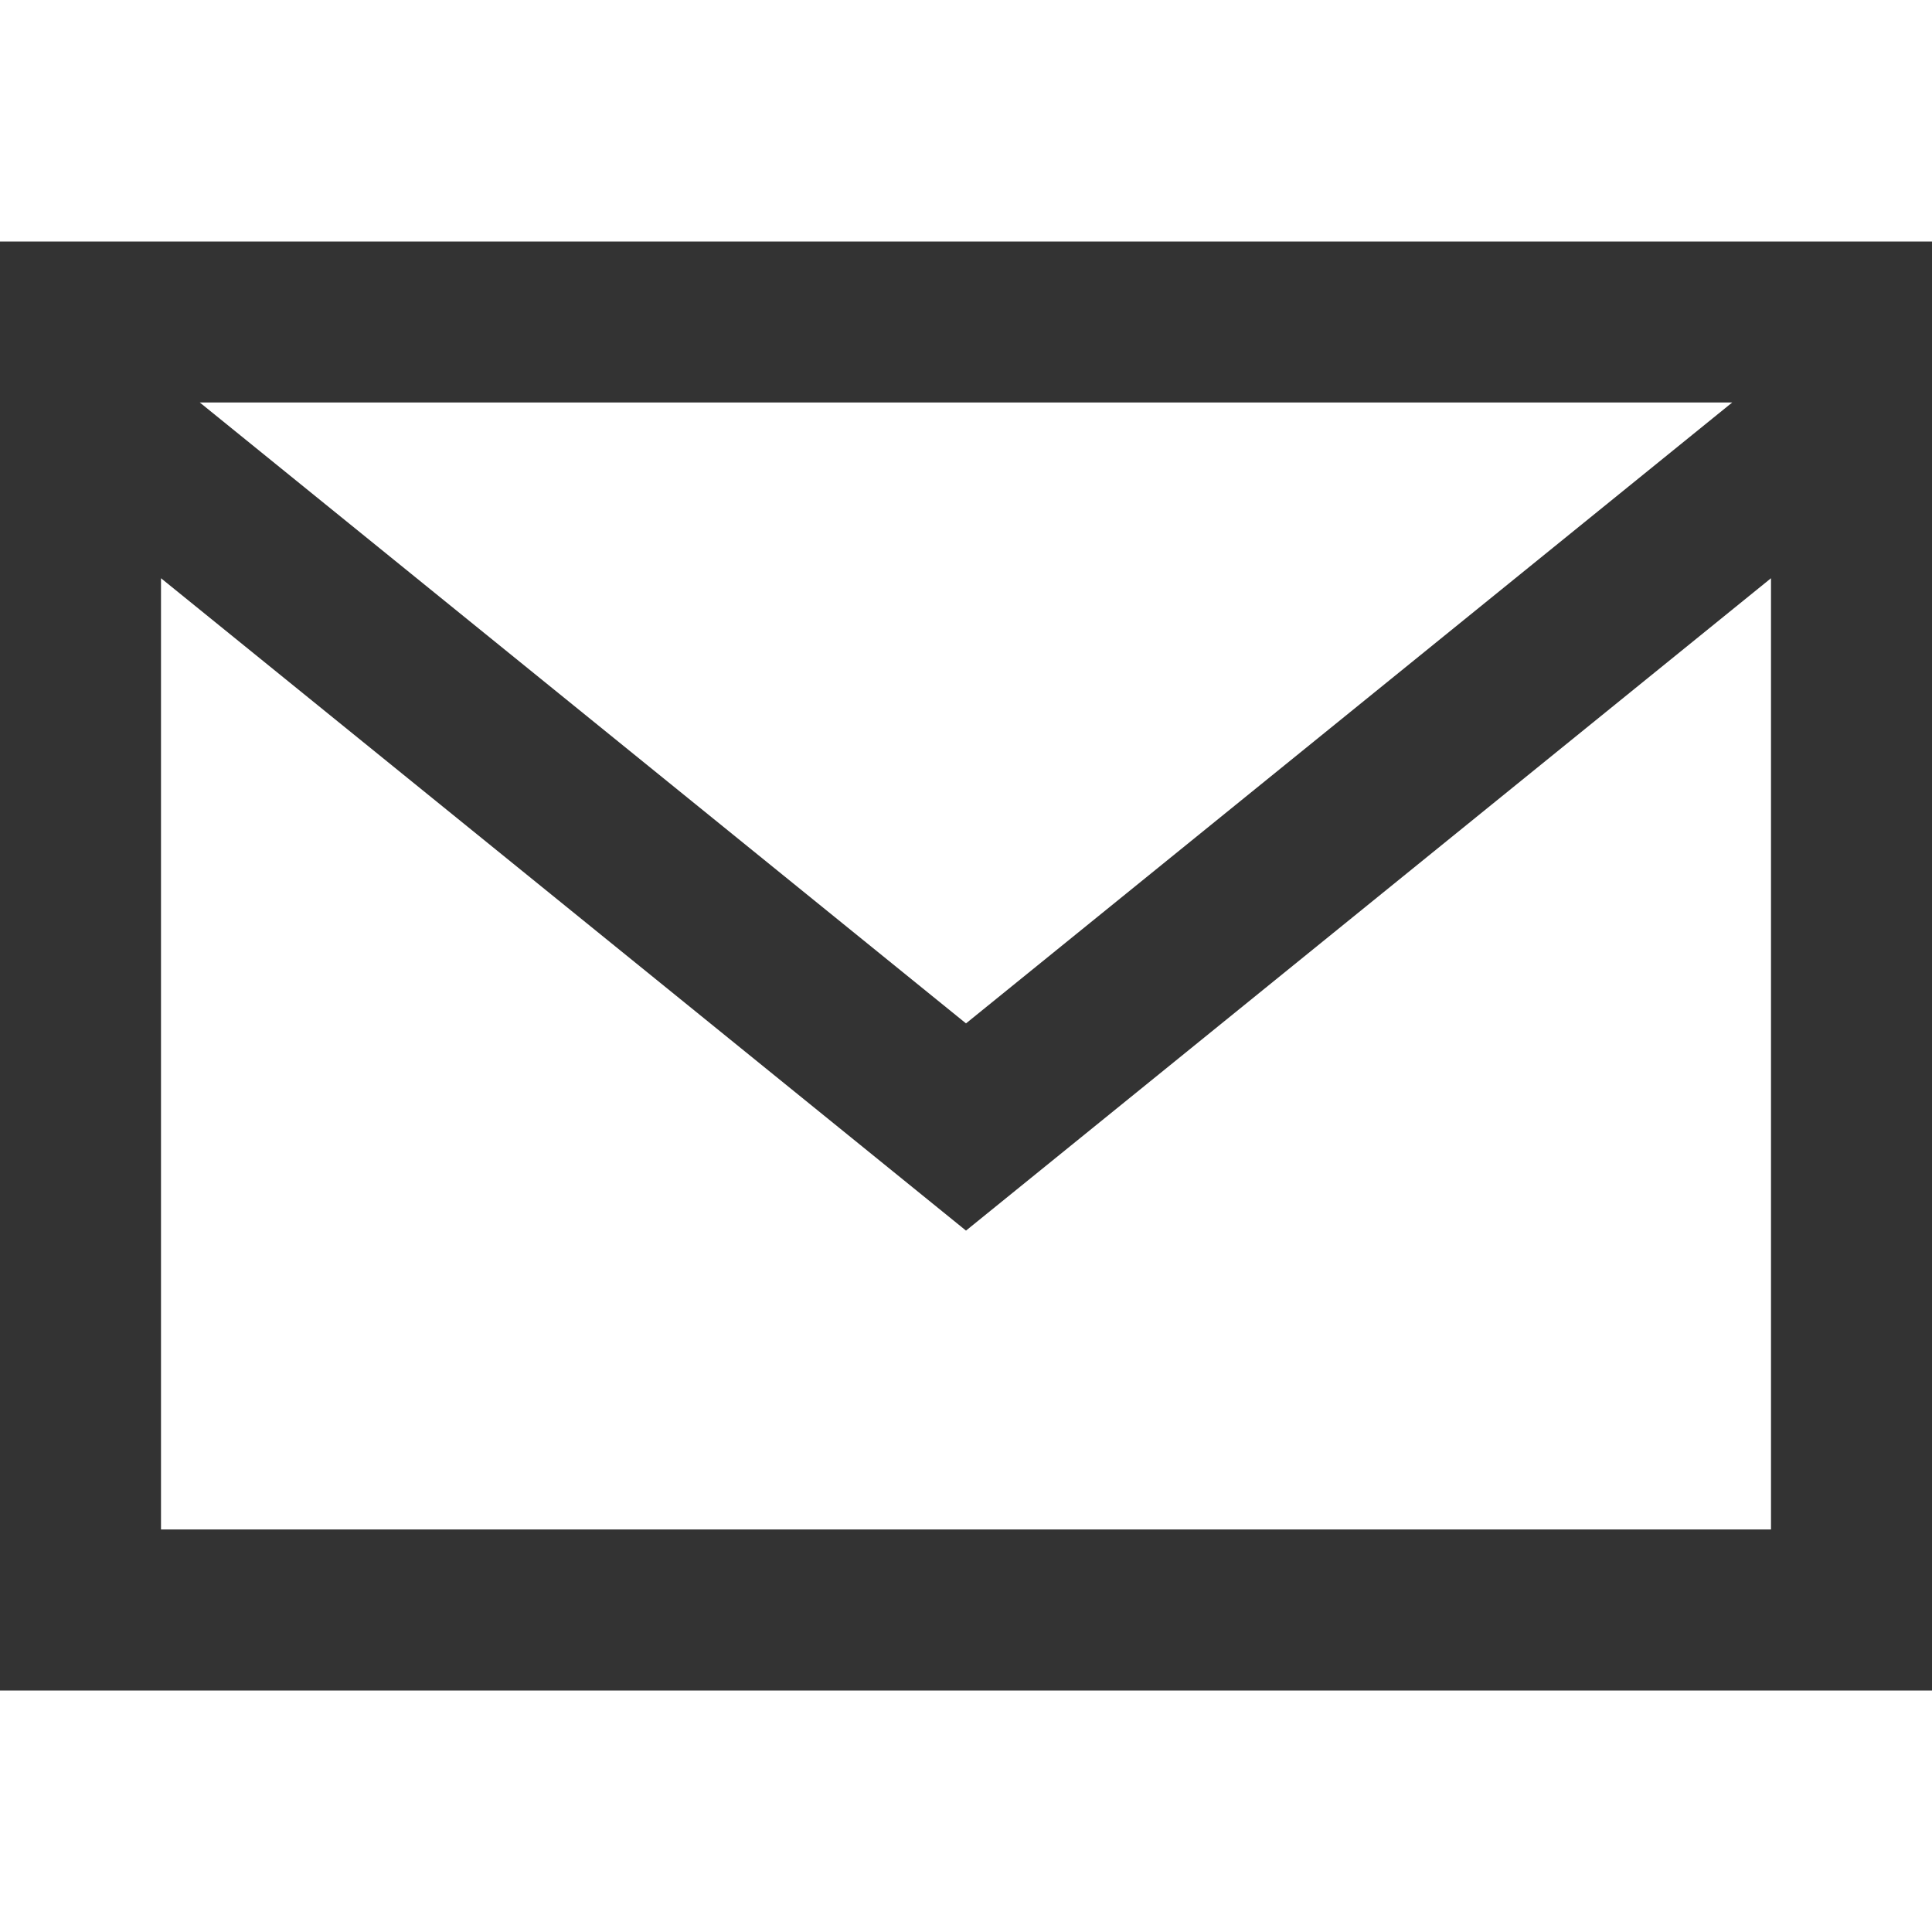 <svg xmlns="http://www.w3.org/2000/svg" width="24" height="24" viewBox="0 0 24 24"><path fill="#333333" d="M0 3v18h24v-18h-24zm21.518 2l-9.518 7.713-9.518-7.713h19.036zm-19.518 14v-11.817l10 8.104 10-8.104v11.817h-20z"/></svg>